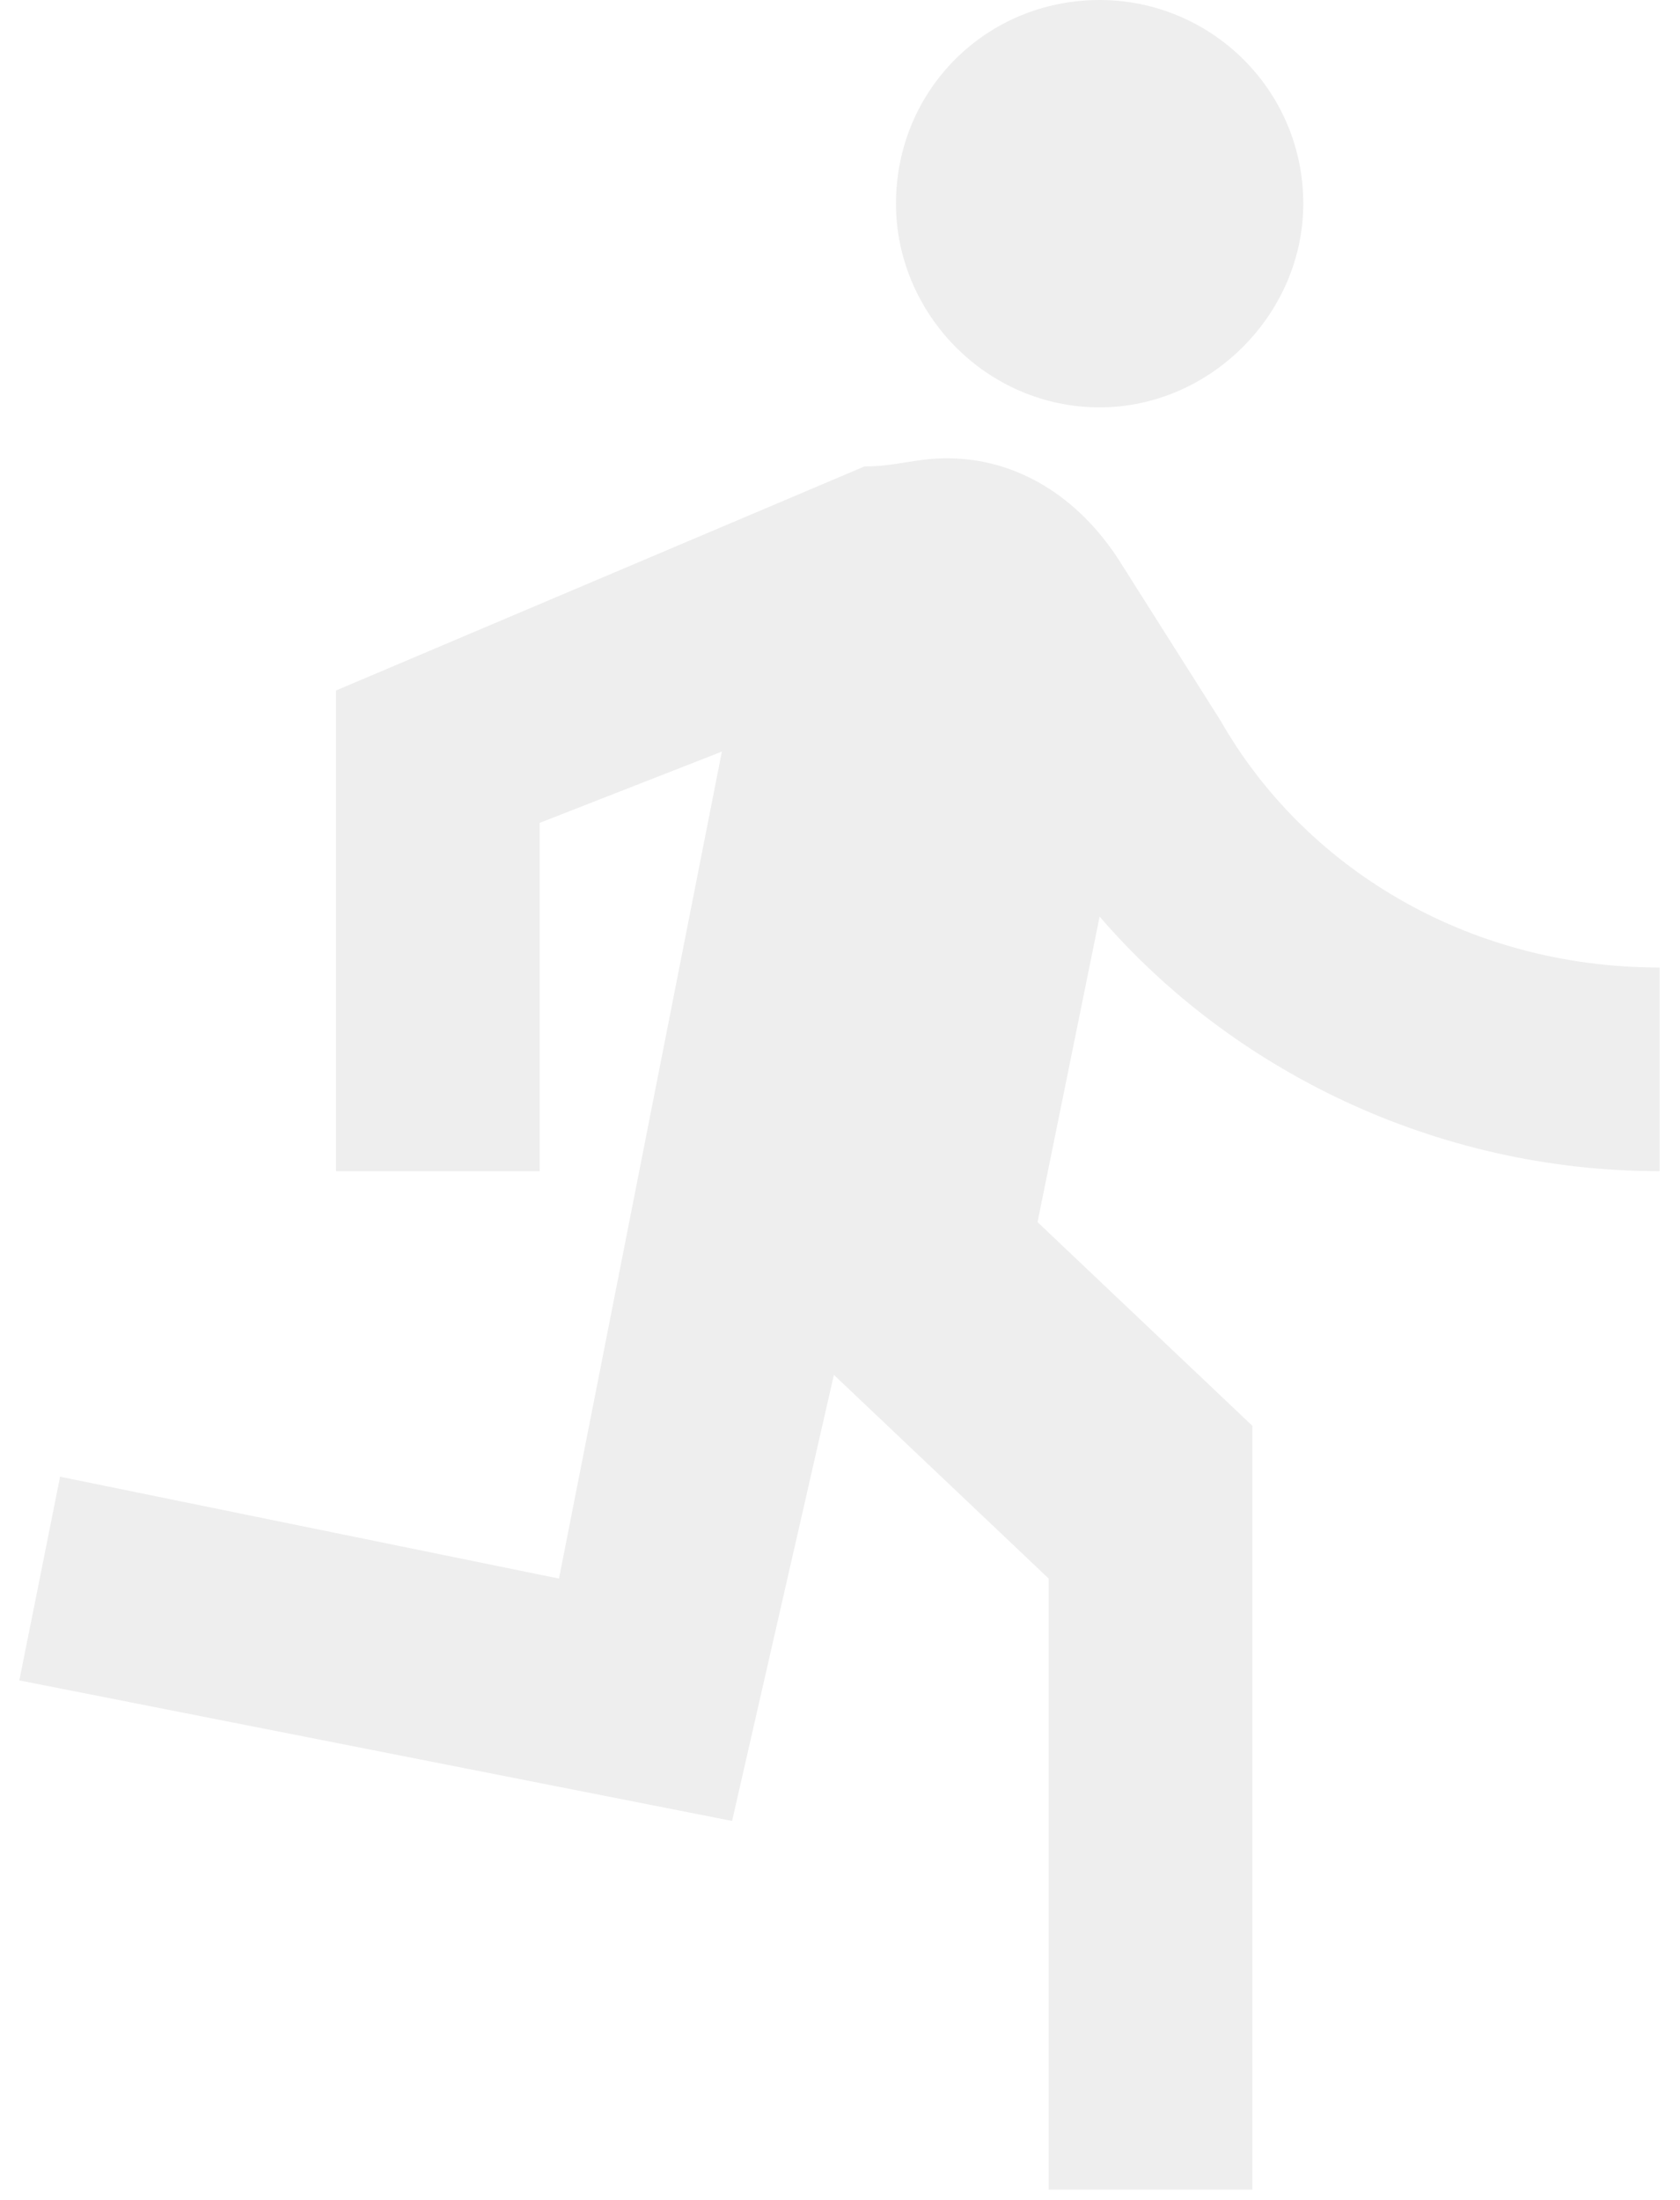 <svg width="55" height="72" viewBox="0 0 55 72" fill="none" xmlns="http://www.w3.org/2000/svg">
    <path
        d="M36 13.333C39.633 13.333 42.667 10.267 42.667 6.667C42.667 2.933 39.633 0 36 0C32.3 0 29.333 2.933 29.333 6.667C29.333 10.267 32.3 13.333 36 13.333ZM23.967 59.6L27.3 45L34.333 51.667V71.667H41V46.667L33.967 40L36 30C40.3 35 46.967 38.333 54.333 38.333V31.667C47.967 31.667 42.667 28.333 39.967 23.6L36.633 18.333C35.3 16.267 33.3 15 31 15C29.967 15 29.333 15.267 28.3 15.267L11 22.6V38.333H17.667V26.933L23.633 24.6L18.3 51.667L1.967 48.333L0.633 55L23.967 59.6Z"
        fill="#29282F" fill-opacity="0.08" />
</svg>

